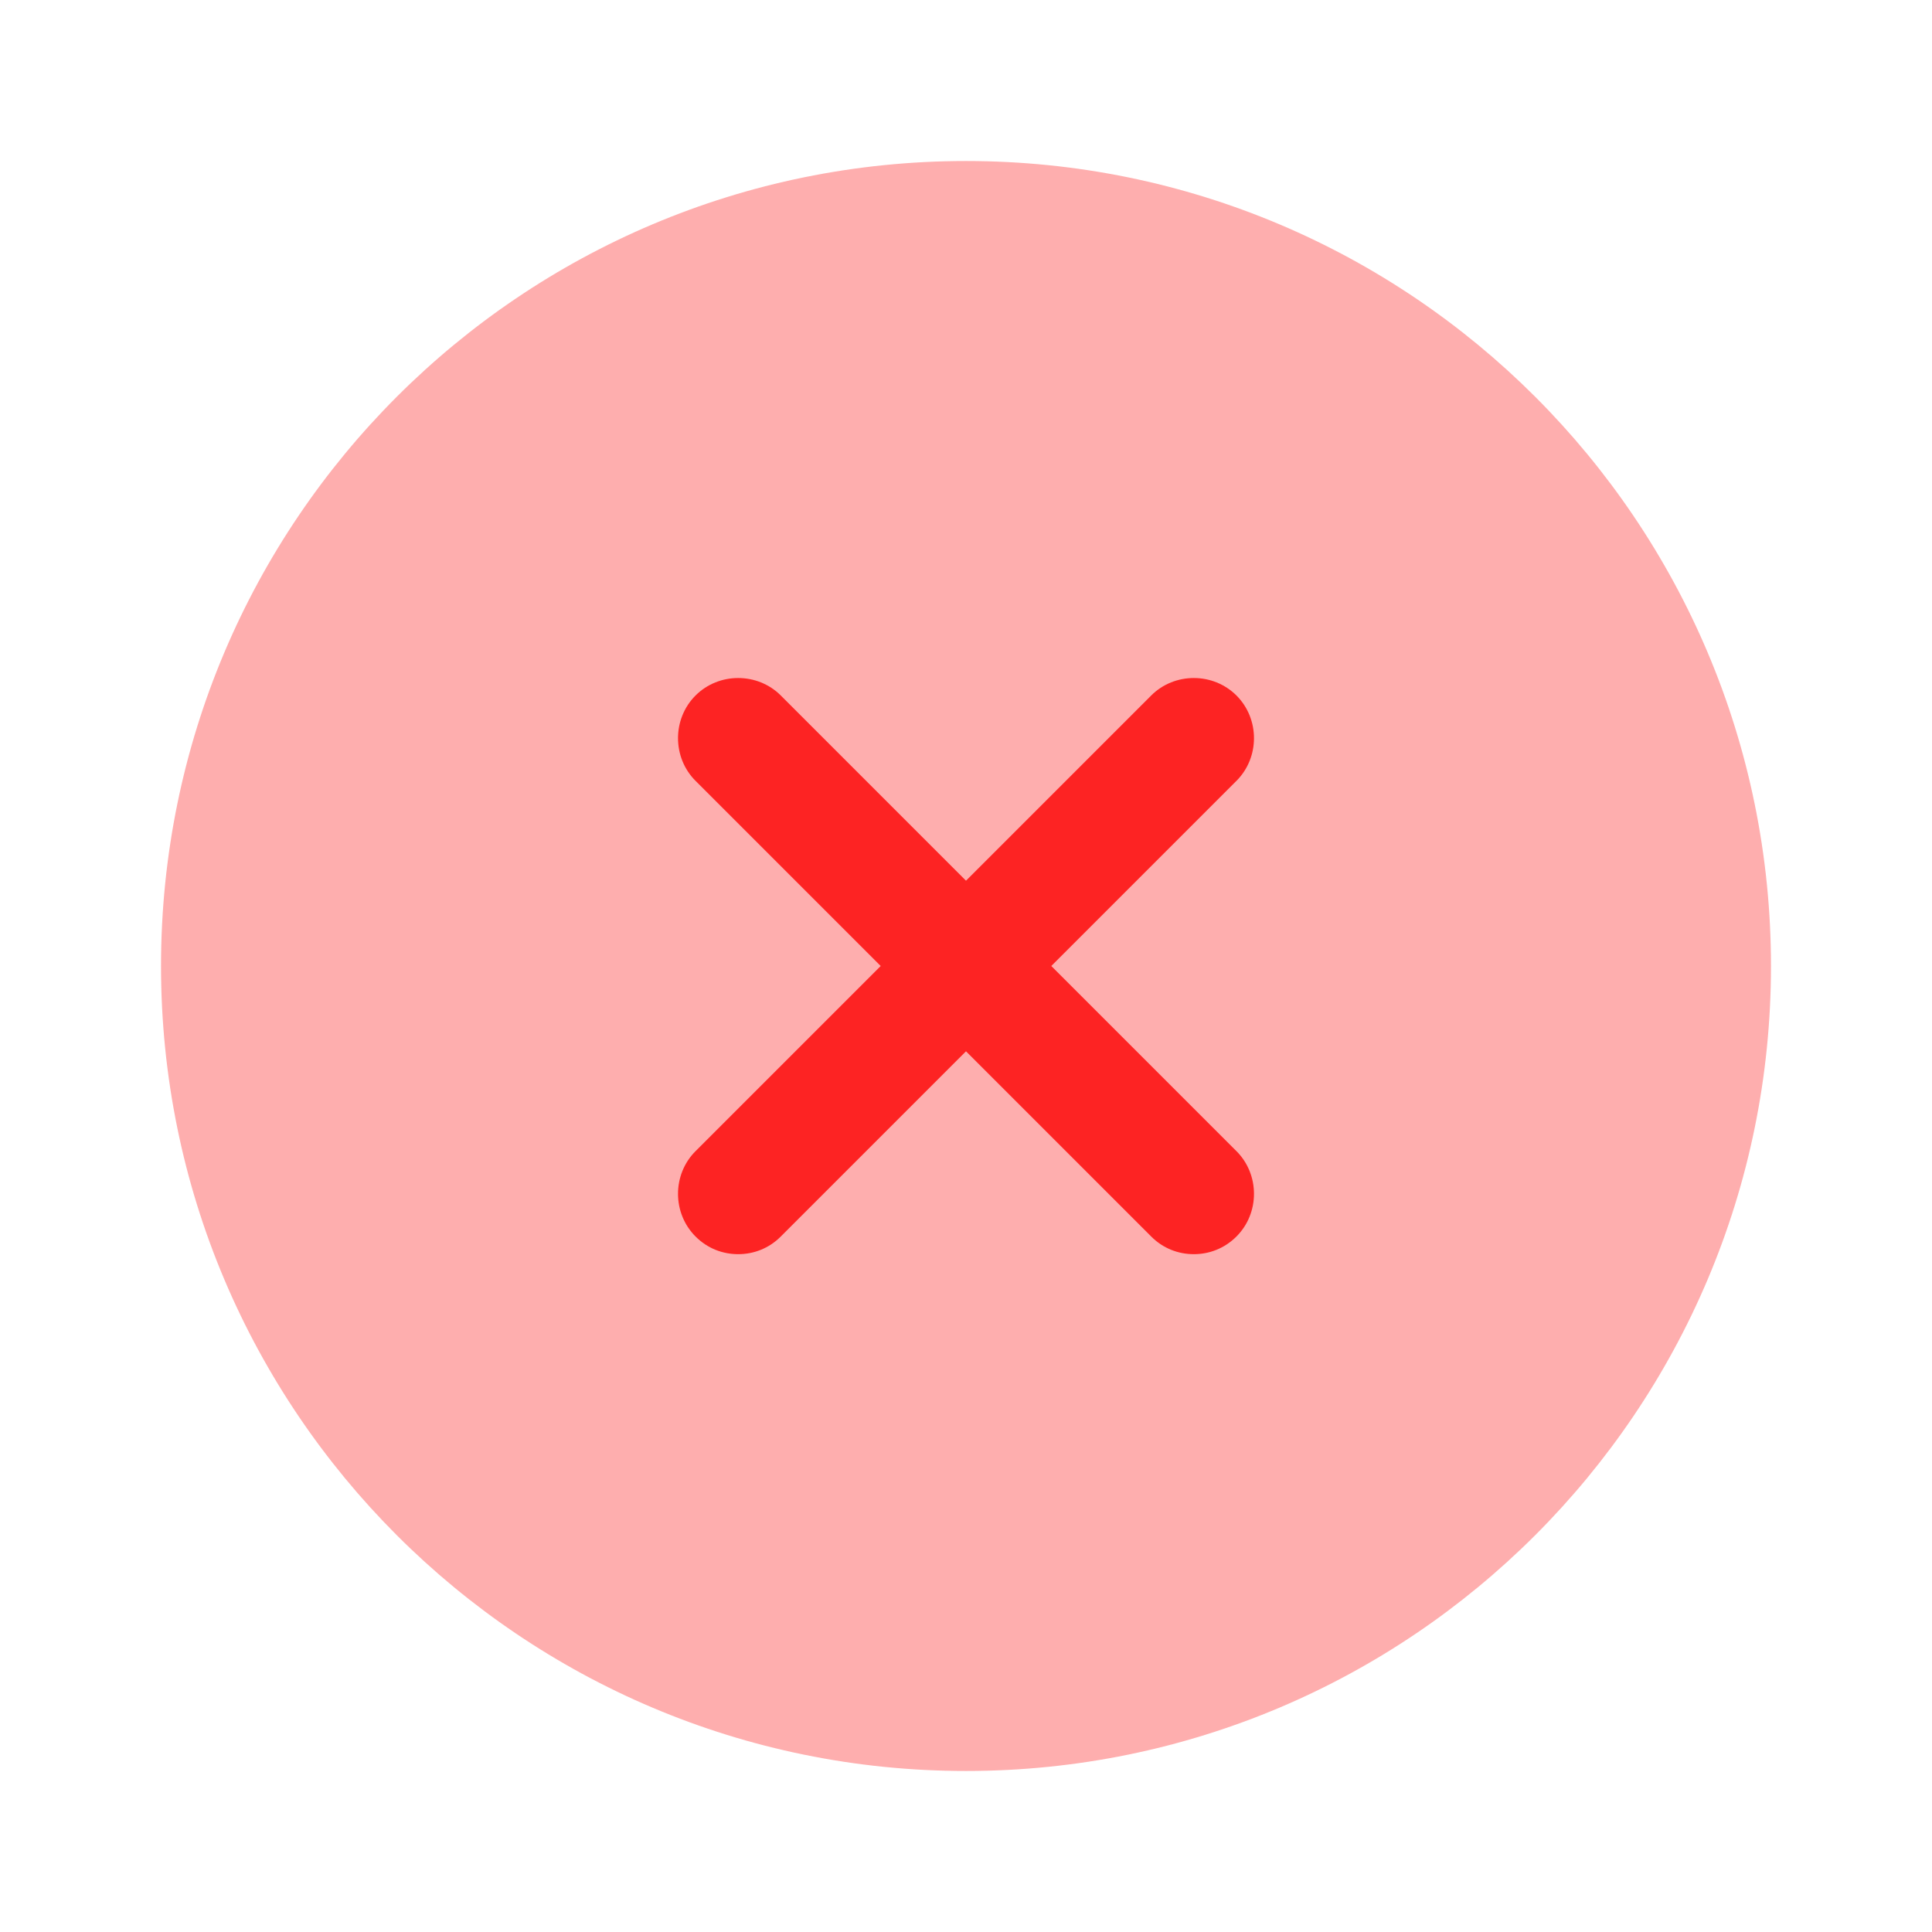 <svg width="38" height="38" viewBox="0 0 38 38" fill="none" xmlns="http://www.w3.org/2000/svg">
<path opacity="0.4" d="M19 34.833C27.744 34.833 34.833 27.744 34.833 19C34.833 10.255 27.744 3.167 19 3.167C10.255 3.167 3.167 10.255 3.167 19C3.167 27.744 10.255 34.833 19 34.833Z" fill="#FC0000" fill-opacity="0.8"/>
<path d="M20.678 19L24.32 15.358C24.779 14.899 24.779 14.139 24.32 13.68C23.861 13.221 23.101 13.221 22.642 13.68L19 17.322L15.358 13.68C14.899 13.221 14.139 13.221 13.68 13.68C13.221 14.139 13.221 14.899 13.68 15.358L17.322 19L13.68 22.642C13.221 23.101 13.221 23.861 13.68 24.32C13.917 24.558 14.218 24.668 14.519 24.668C14.82 24.668 15.121 24.558 15.358 24.32L19 20.678L22.642 24.32C22.879 24.558 23.18 24.668 23.481 24.668C23.782 24.668 24.082 24.558 24.32 24.32C24.779 23.861 24.779 23.101 24.32 22.642L20.678 19Z" fill="#FC0000" fill-opacity="0.8"/>
</svg>
